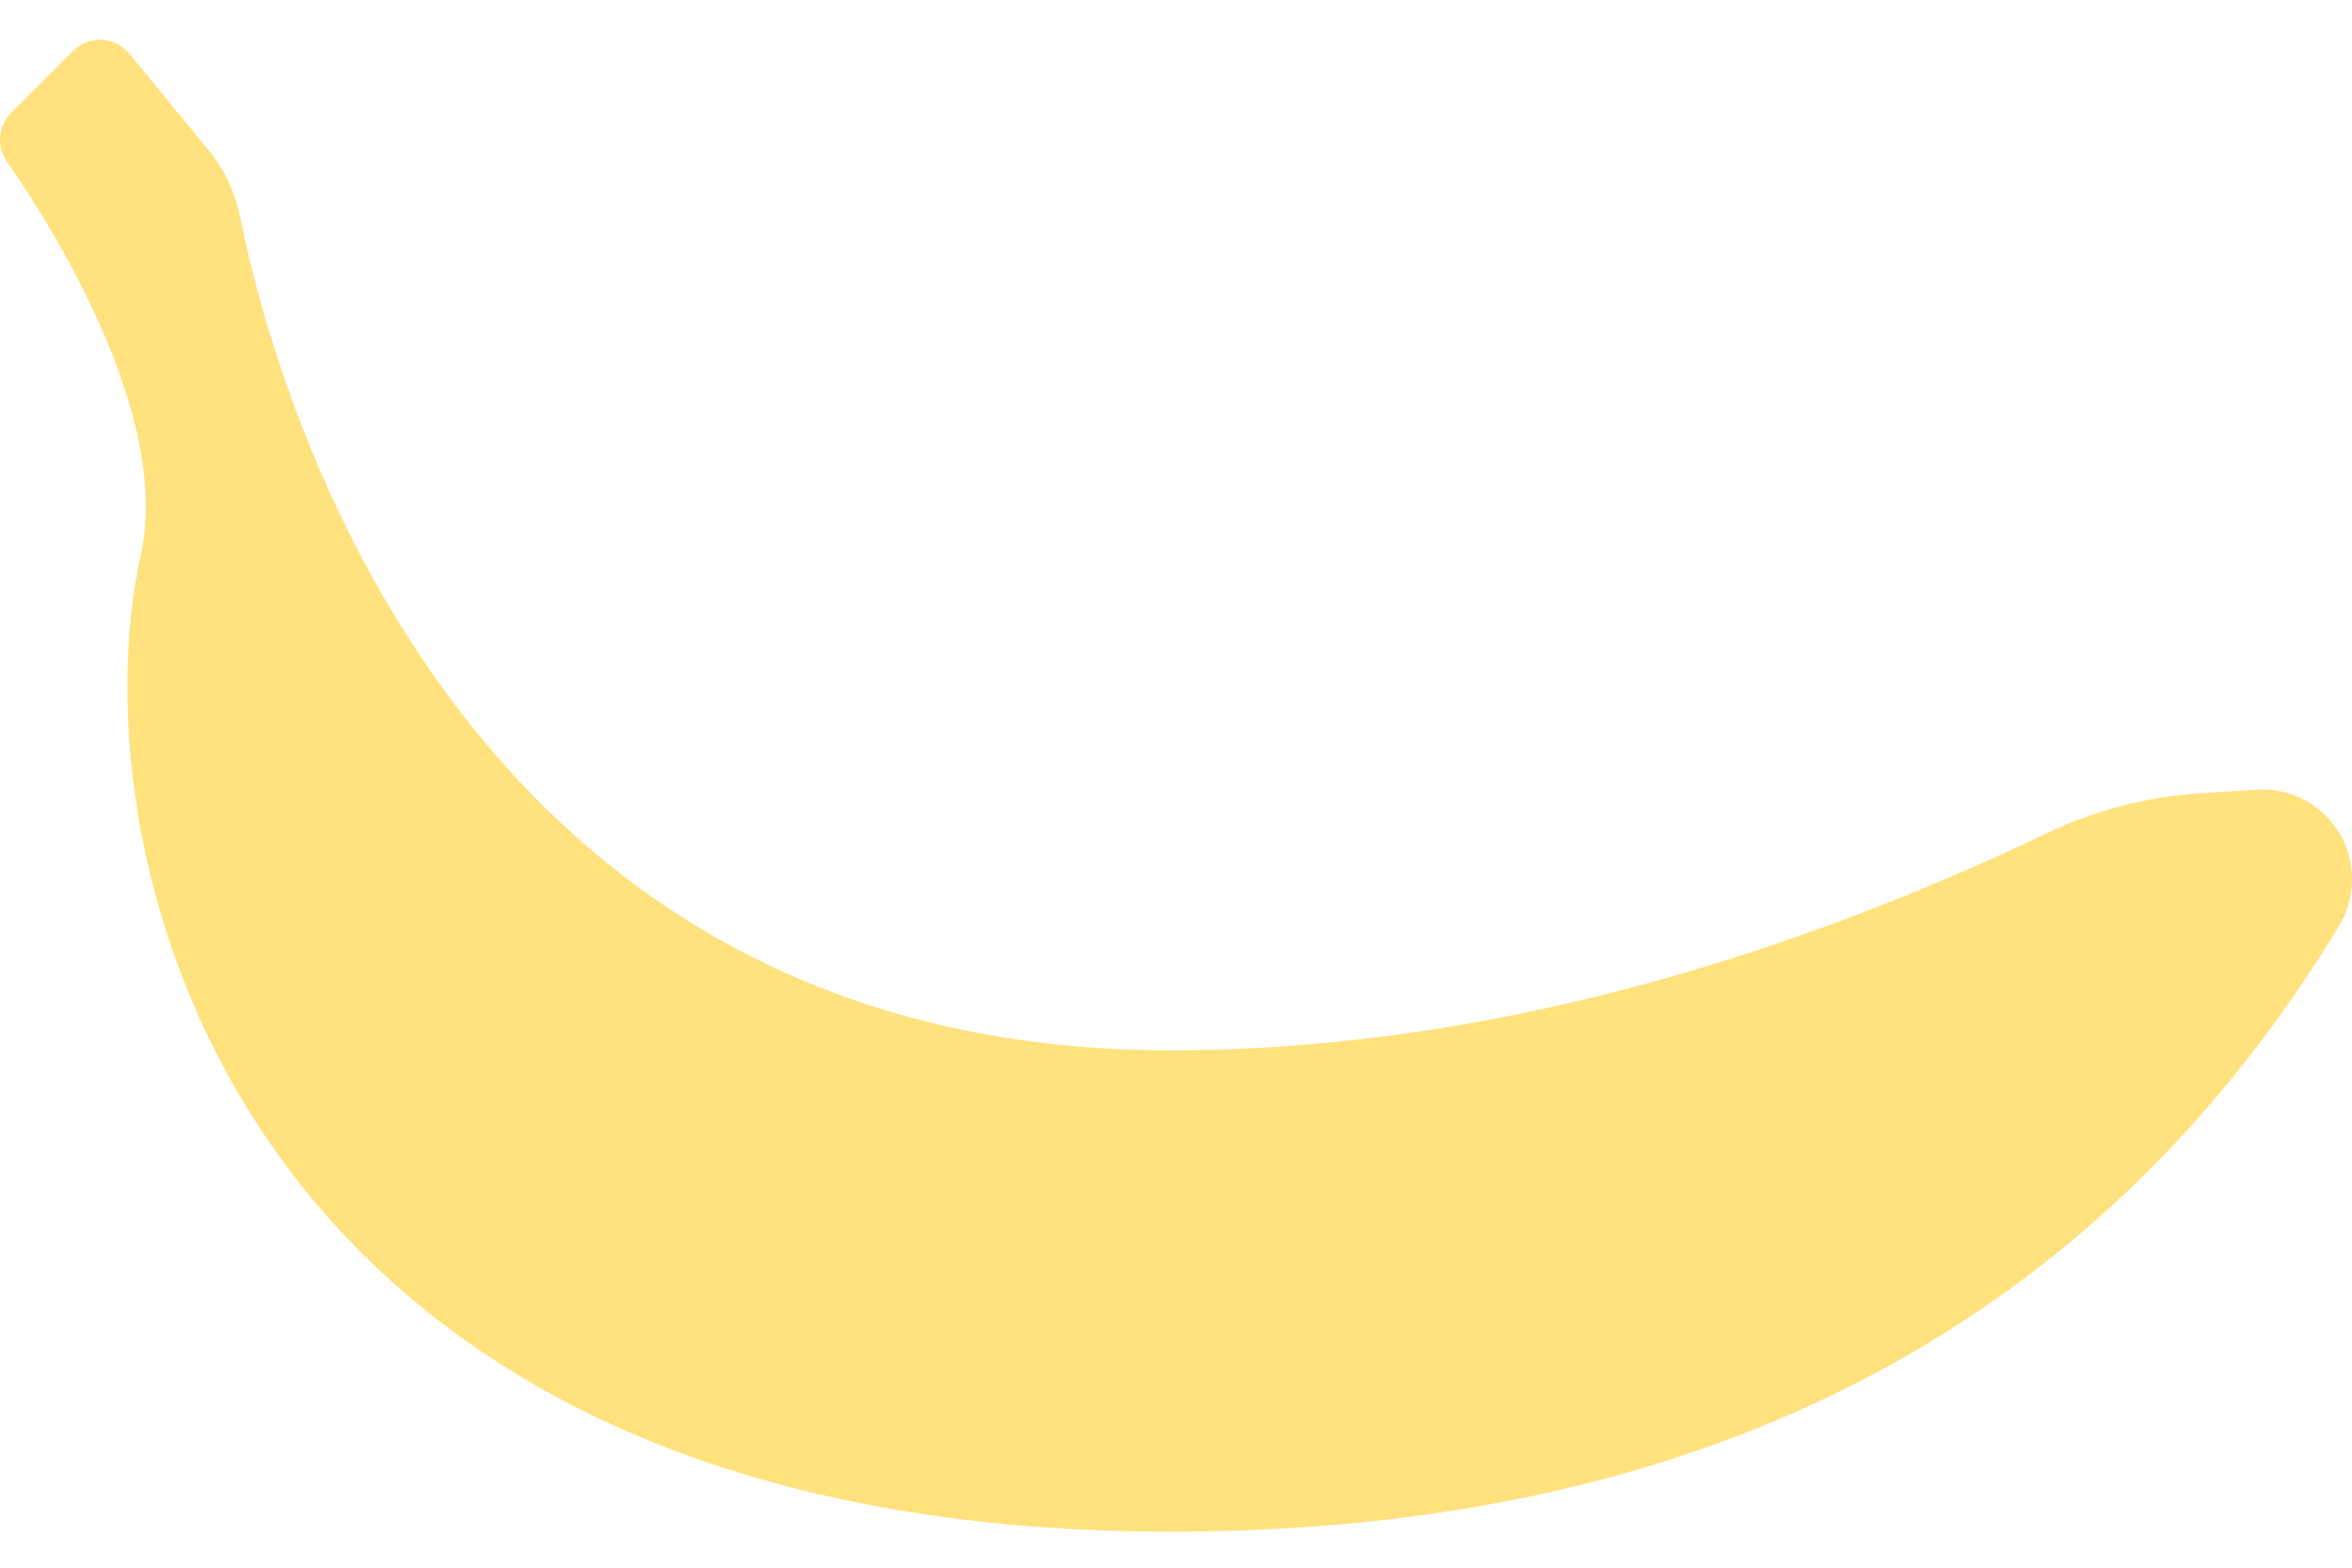 <svg width="24" height="16" viewBox="0 0 24 16" fill="none" xmlns="http://www.w3.org/2000/svg">
<path d="M23.029 8.06C22.852 8.072 22.659 8.084 22.456 8.096C21.909 8.131 21.376 8.27 20.882 8.506C18.472 9.657 15.329 10.72 11.94 10.72C4.611 10.72 2.789 3.905 2.451 2.219C2.4 1.967 2.29 1.73 2.127 1.531L1.32 0.548C1.174 0.371 0.907 0.358 0.744 0.52L0.115 1.15C-0.018 1.283 -0.038 1.49 0.069 1.645C0.547 2.334 1.75 4.252 1.437 5.663C0.748 8.763 2.409 15.632 11.94 15.632C15.69 15.632 20.71 14.661 23.868 9.45C23.955 9.307 24 9.139 24 8.972C24 8.444 23.555 8.026 23.029 8.06Z" fill="#FFE17D"/>
</svg>

